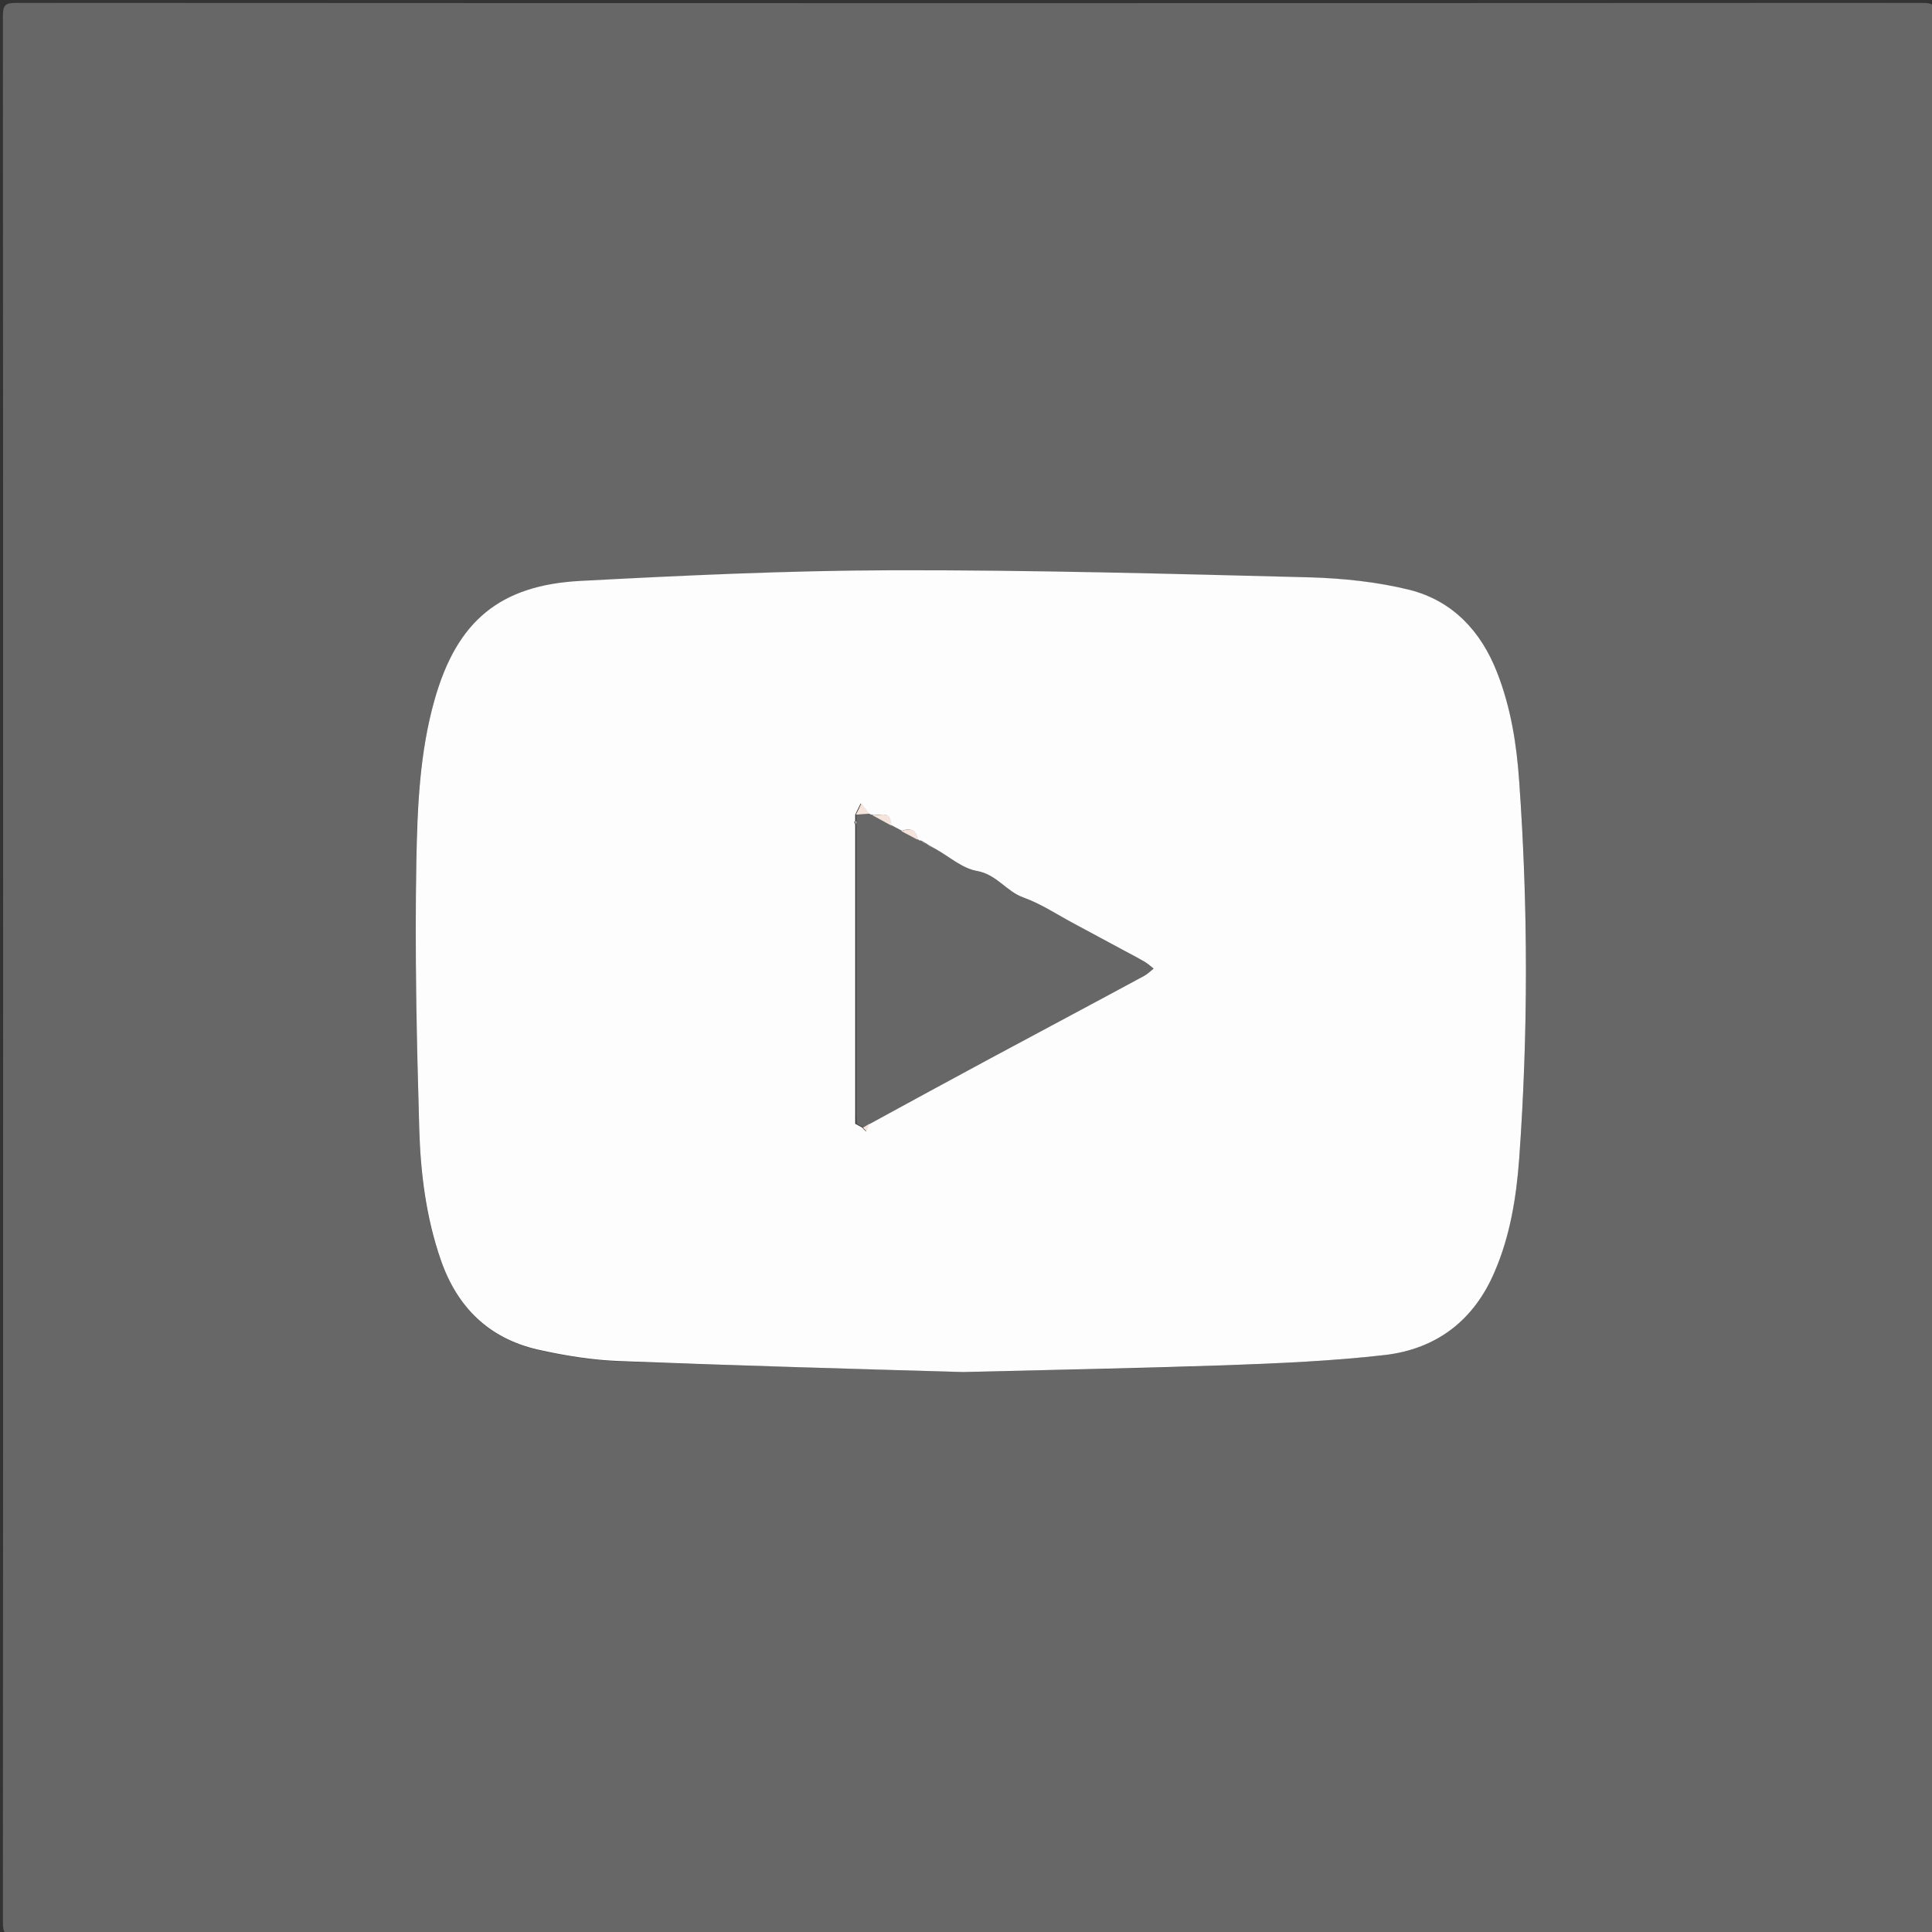 <?xml version="1.0" encoding="utf-8"?>
<!-- Generator: Adobe Illustrator 22.1.0, SVG Export Plug-In . SVG Version: 6.00 Build 0)  -->
<svg version="1.1" id="Layer_1" xmlns="http://www.w3.org/2000/svg" xmlns:xlink="http://www.w3.org/1999/xlink" x="0px" y="0px"
	 viewBox="0 0 600 600" style="enable-background:new 0 0 600 600;" xml:space="preserve">
<rect x="0" y="0" width="600" height="600" fill="#333333" stroke="none"/>
<style type="text/css">
	.st0{fill:#676767;}
	.st1{fill:#FDFDFD;}
	.st2{fill:#F5E4DC;}
</style>
<g>
	<g>
		<path class="st0" d="M300.5,601c-98.5,0-197,0-295.5,0.1c-3.4,0-4.1-0.7-4.1-4.1C1,399.7,1,202.3,0.9,5c0-3.4,0.7-4.1,4.1-4.1
			C202.3,1,399.7,1,597,0.9c3.4,0,4.1,0.7,4.1,4.1c-0.1,197.3-0.1,394.7,0,592c0,3.4-0.7,4.1-4.1,4.1C498.2,601,399.3,601,300.5,601
			z M299,426.1c28.5-0.7,54.9-1.1,81.4-2.1c16.6-0.6,33.3-1.3,49.8-3.2c16-1.9,27.6-10.8,34-25.9c4.7-11.2,6.7-23,7.6-35
			c2.8-39.1,2.9-78.2,0-117.3c-0.8-11.5-2.7-22.8-6.8-33.6c-5-13-13.8-22.3-27.2-25.7c-10.1-2.5-20.7-3.7-31.1-3.9
			c-43.3-1.1-86.6-2.3-129.9-2.2c-32.1,0.1-64.3,1.6-96.4,3.3c-25.3,1.3-38.5,12.6-45.4,36.8c-4.7,16.5-5.5,33.6-5.7,50.5
			c-0.4,27.6,0.1,55.3,0.9,82.9c0.4,13.8,2,27.5,6.7,40.7c5.2,14.7,14.9,24.3,30,27.8c8.4,1.9,17.1,3.3,25.7,3.6
			C228.7,424.1,264.8,425,299,426.1z"/>
		<path class="st1" d="M299,426.1c-34.2-1-70.3-2-106.4-3.4c-8.6-0.3-17.3-1.7-25.7-3.6c-15.1-3.5-24.9-13.1-30-27.8
			c-4.6-13.2-6.3-27-6.7-40.7c-0.8-27.6-1.4-55.3-0.9-82.9c0.3-16.9,1-34,5.7-50.5c6.9-24.2,20.1-35.5,45.4-36.8
			c32.1-1.7,64.2-3.2,96.4-3.3c43.3-0.1,86.6,1.1,129.9,2.2c10.4,0.3,21,1.4,31.1,3.9C451.1,186.6,460,196,465,209
			c4.2,10.8,6,22.1,6.8,33.6c2.8,39.1,2.8,78.2,0,117.3c-0.9,12-2.8,23.8-7.6,35c-6.4,15.1-18,24-34,25.9
			c-16.5,1.9-33.2,2.6-49.8,3.2C353.9,424.9,327.5,425.4,299,426.1z M287.8,262.3c-0.7-0.4-1.4-0.8-2.1-1.2c-0.3,0.1-0.6,0-0.8-0.3
			c-0.4-3.3-2.4-3.7-5.1-2.7c-1.1-0.6-2.1-1.1-3.2-1.7c0.2-5.1-3.6-2.9-6-3.3c-0.3,0-0.6-0.1-0.8-0.3c-0.8-1.1-1.7-2.2-2.5-3.3
			c-0.6,1.2-1.2,2.4-1.7,3.5c0,0.7,0,1.3,0,2c-0.1,0.1-0.3,0.2-0.3,0.3c0.1,0.3,0.2,0.5,0.3,0.7c0,27.3,0,54.7,0,82c0,1,0,2,0,3
			s0,2,0,3c0,1.7,0,3.3,0,5c0.7,0.4,1.5,0.8,2.2,1.2c0.4,0.4,0.7,0.8,1.1,1.2c0.3-0.8,0.6-1.6,0.9-2.4c12.4-6.7,24.8-13.5,37.2-20.2
			c15.9-8.6,31.9-17.1,47.9-25.7c1.1-0.6,2-1.5,3-2.3c-1-0.8-2-1.6-3.1-2.3c-1.9-1.1-3.8-2-5.7-3.1c-5.3-2.8-10.5-5.7-15.8-8.5
			s-10.3-6.2-15.9-8.2c-5.3-1.9-8.2-7.1-14.3-8.2c-4.7-0.8-8.8-4.5-13.2-7C289.3,263.1,288.5,262.7,287.8,262.3L287.8,262.3z"/>
		<path class="st0" d="M265.9,344c0-1,0-2,0-3s0-2,0-3c0-27.3,0-54.7,0-82c0-0.3,0-0.7,0-1c0-0.7,0-1.3,0-2c1.4-0.1,2.8-0.2,4.2-0.3
			c0.2,0.3,0.5,0.4,0.8,0.3c2,1.1,4,2.2,6,3.3c1.1,0.6,2.1,1.1,3.2,1.7c1.7,0.9,3.4,1.8,5.1,2.7c0.2,0.3,0.4,0.4,0.8,0.3
			c0.7,0.4,1.4,0.8,2.1,1.2H288c0.8,0.4,1.5,0.9,2.3,1.3c4.4,2.4,8.5,6.2,13.2,7c6.1,1.1,9,6.3,14.3,8.2c5.6,2,10.6,5.4,15.9,8.2
			c5.3,2.8,10.5,5.7,15.8,8.5c1.9,1,3.8,2,5.7,3.1c1.1,0.6,2.1,1.5,3.1,2.3c-1,0.8-1.9,1.7-3,2.3c-15.9,8.6-31.9,17.1-47.9,25.7
			c-12.4,6.7-24.8,13.4-37.2,20.2c-0.7,0.4-1.3,0.8-2,1.2c-0.7-0.4-1.5-0.8-2.2-1.2C265.9,347.3,265.9,345.7,265.9,344z"/>
		<path class="st2" d="M276.8,256.4c-2-1.1-4-2.2-6-3.3C273.2,253.5,277,251.3,276.8,256.4z"/>
		<path class="st2" d="M270,252.7c-1.4,0.1-2.8,0.2-4.2,0.3c0.6-1.2,1.2-2.4,1.7-3.5C268.4,250.6,269.2,251.6,270,252.7z"/>
		<path class="st2" d="M285,260.8c-1.7-0.9-3.4-1.8-5.1-2.7C282.7,257.1,284.6,257.5,285,260.8z"/>
		<path class="st2" d="M268,350.2c0.7-0.4,1.3-0.8,2-1.2c-0.3,0.8-0.6,1.6-0.9,2.4C268.7,351,268.4,350.6,268,350.2z"/>
		<path class="st2" d="M265.9,344c0,1.7,0,3.3,0,5C265.9,347.3,265.9,345.7,265.9,344z"/>
		<path class="st2" d="M290.1,263.5c-0.8-0.4-1.5-0.9-2.3-1.3C288.5,262.7,289.3,263.1,290.1,263.5z"/>
		<path class="st2" d="M265.8,338c0,1,0,2,0,3C265.8,340,265.8,339,265.8,338z"/>
		<path class="st2" d="M287.8,262.3c-0.7-0.4-1.4-0.8-2.1-1.2C286.5,261.5,287.2,261.9,287.8,262.3z"/>
		<path class="st2" d="M265.9,255c0,0.3,0,0.7,0,1c-0.1-0.2-0.3-0.5-0.3-0.7C265.5,255.2,265.7,255.1,265.9,255z"/>
	</g>
</g>
</svg>
